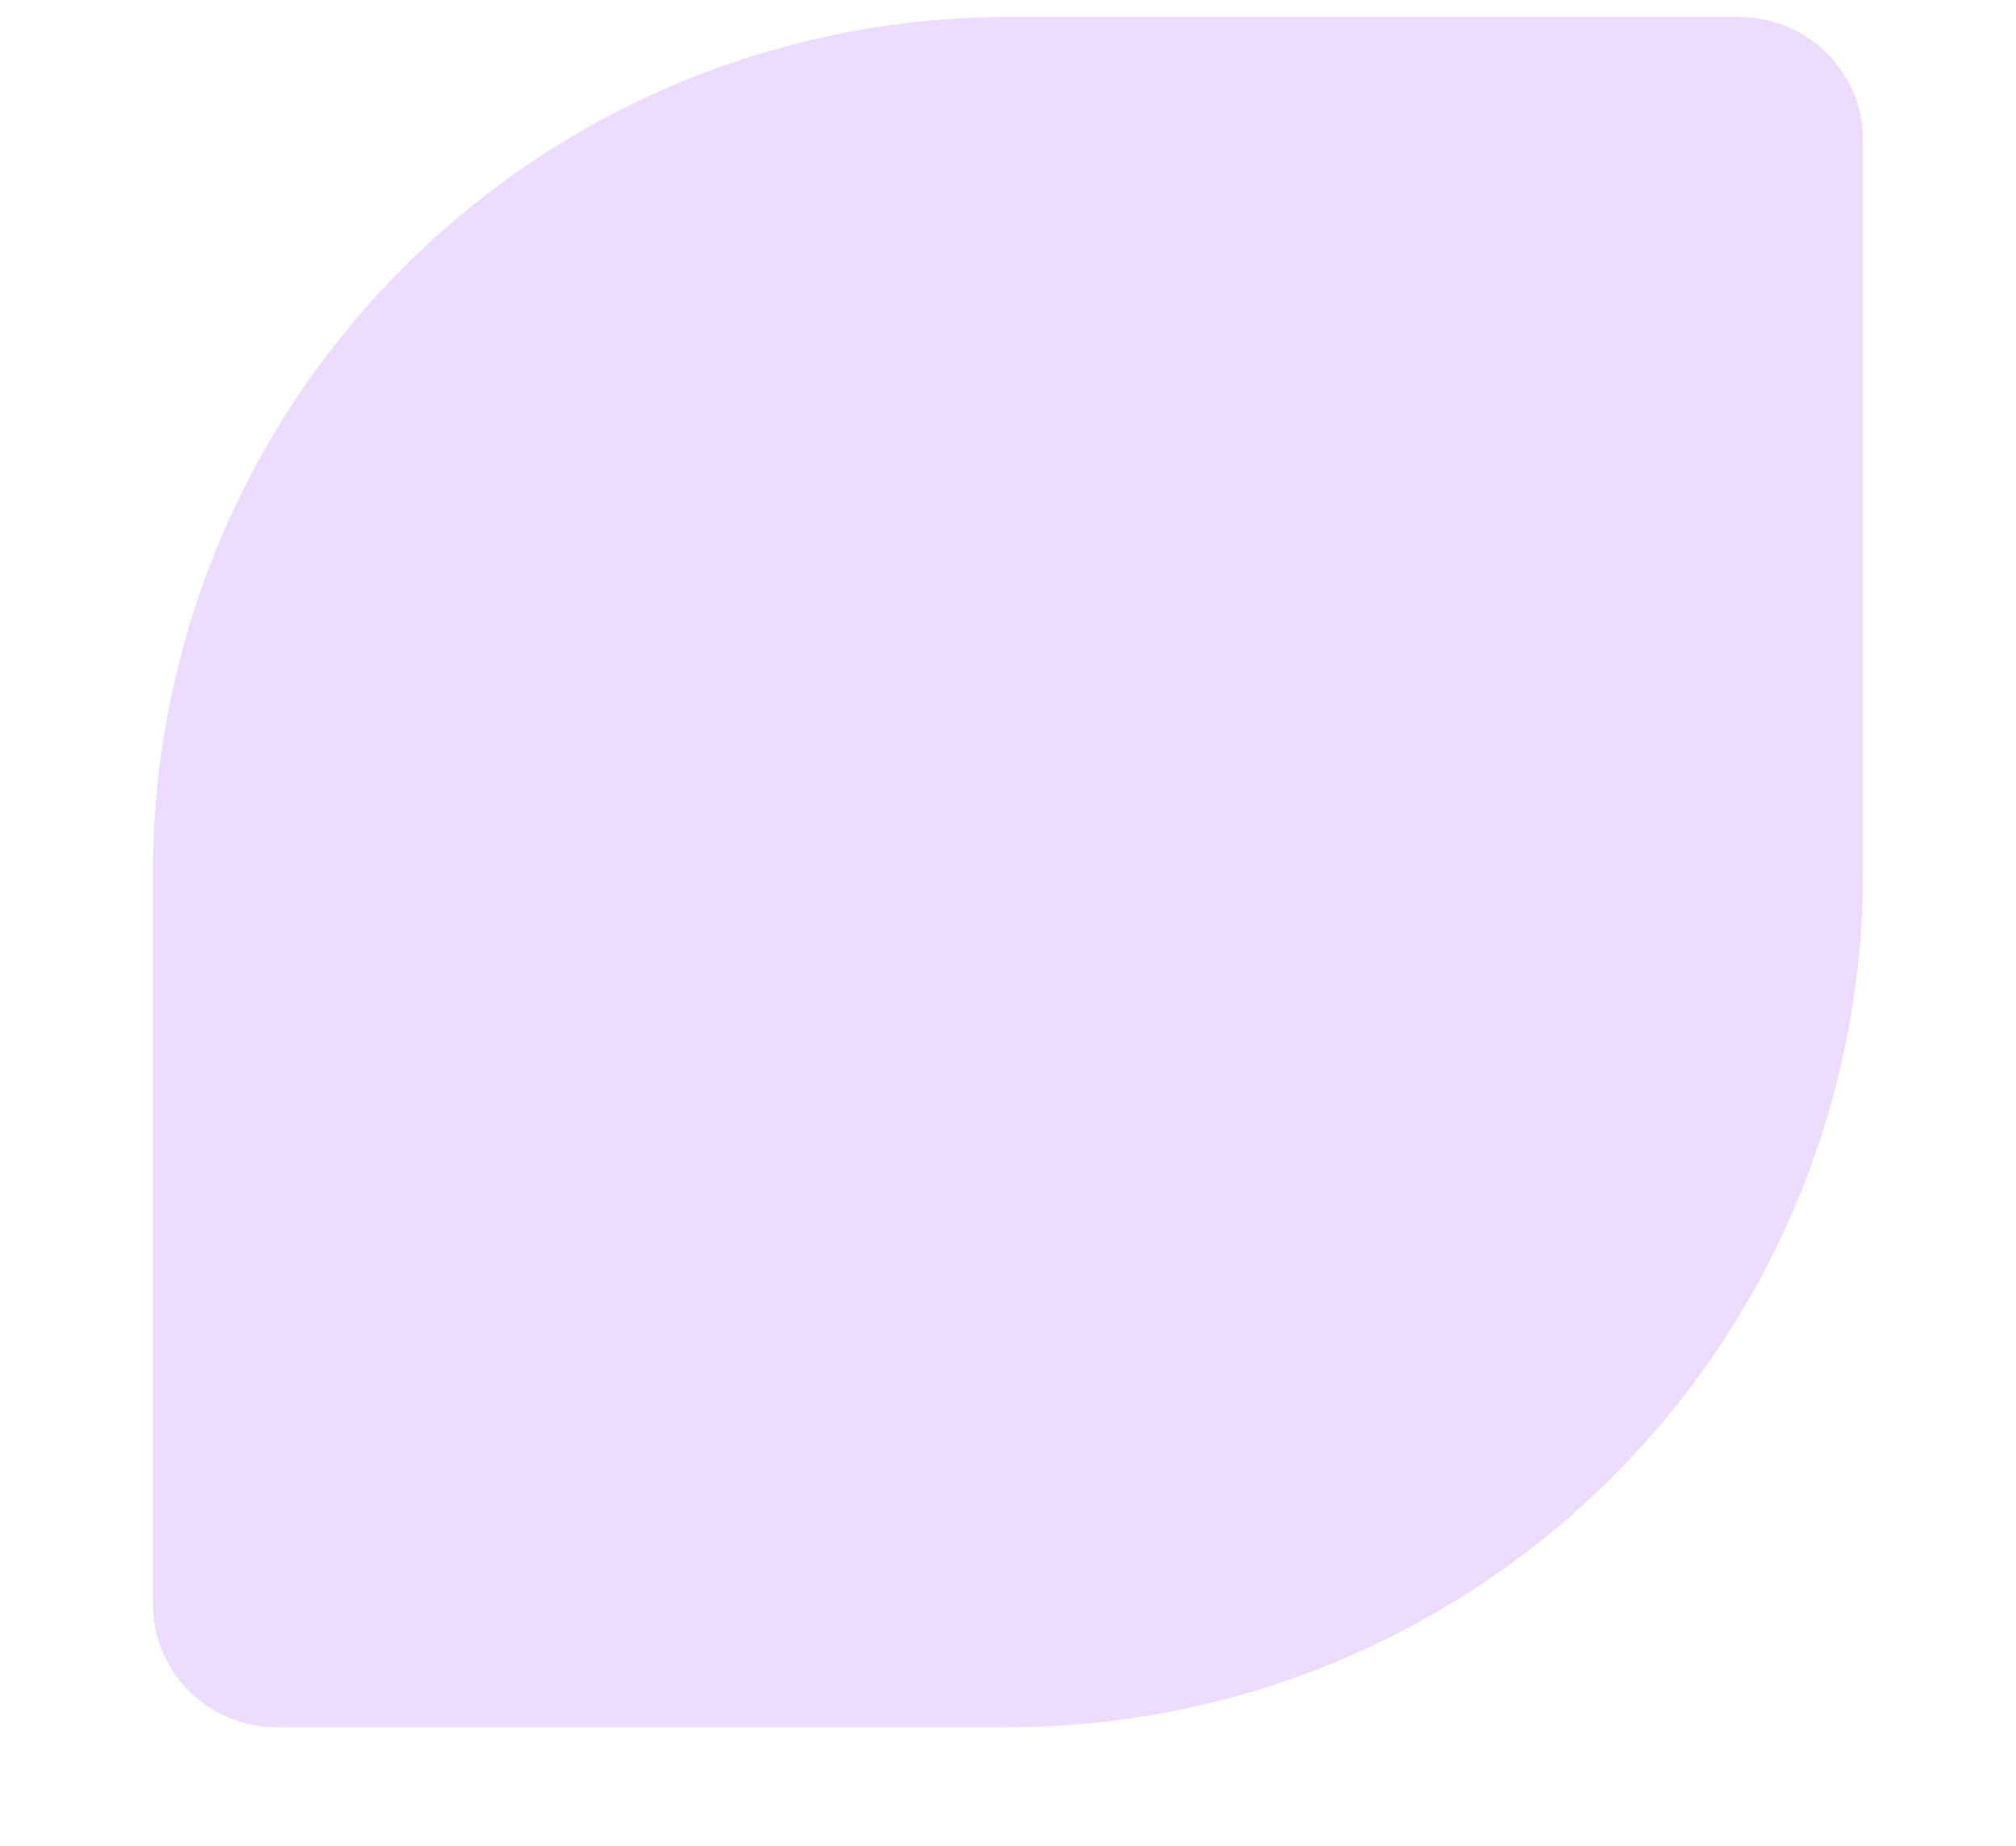 <svg xmlns="http://www.w3.org/2000/svg" xmlns:xlink="http://www.w3.org/1999/xlink" width="74.119" height="67.871" viewBox="0 0 74.119 67.871"><defs><clipPath id="a"><rect width="74.119" height="67.871" fill="none" stroke="#707070" stroke-width="1"/></clipPath></defs><g opacity="0.3"><g transform="translate(0 0)"><g clip-path="url(#a)"><g transform="translate(5.624 0.625)"><path d="M-2.722-37.741h26.9A31.436,31.436,0,0,0,55.615-69.177v-26.9a4.535,4.535,0,0,0-4.534-4.534H24.18A31.435,31.435,0,0,0-7.256-69.177v26.9a4.534,4.534,0,0,0,4.534,4.534" transform="translate(7.256 100.613)" fill="#c388ff"/></g></g></g></g></svg>